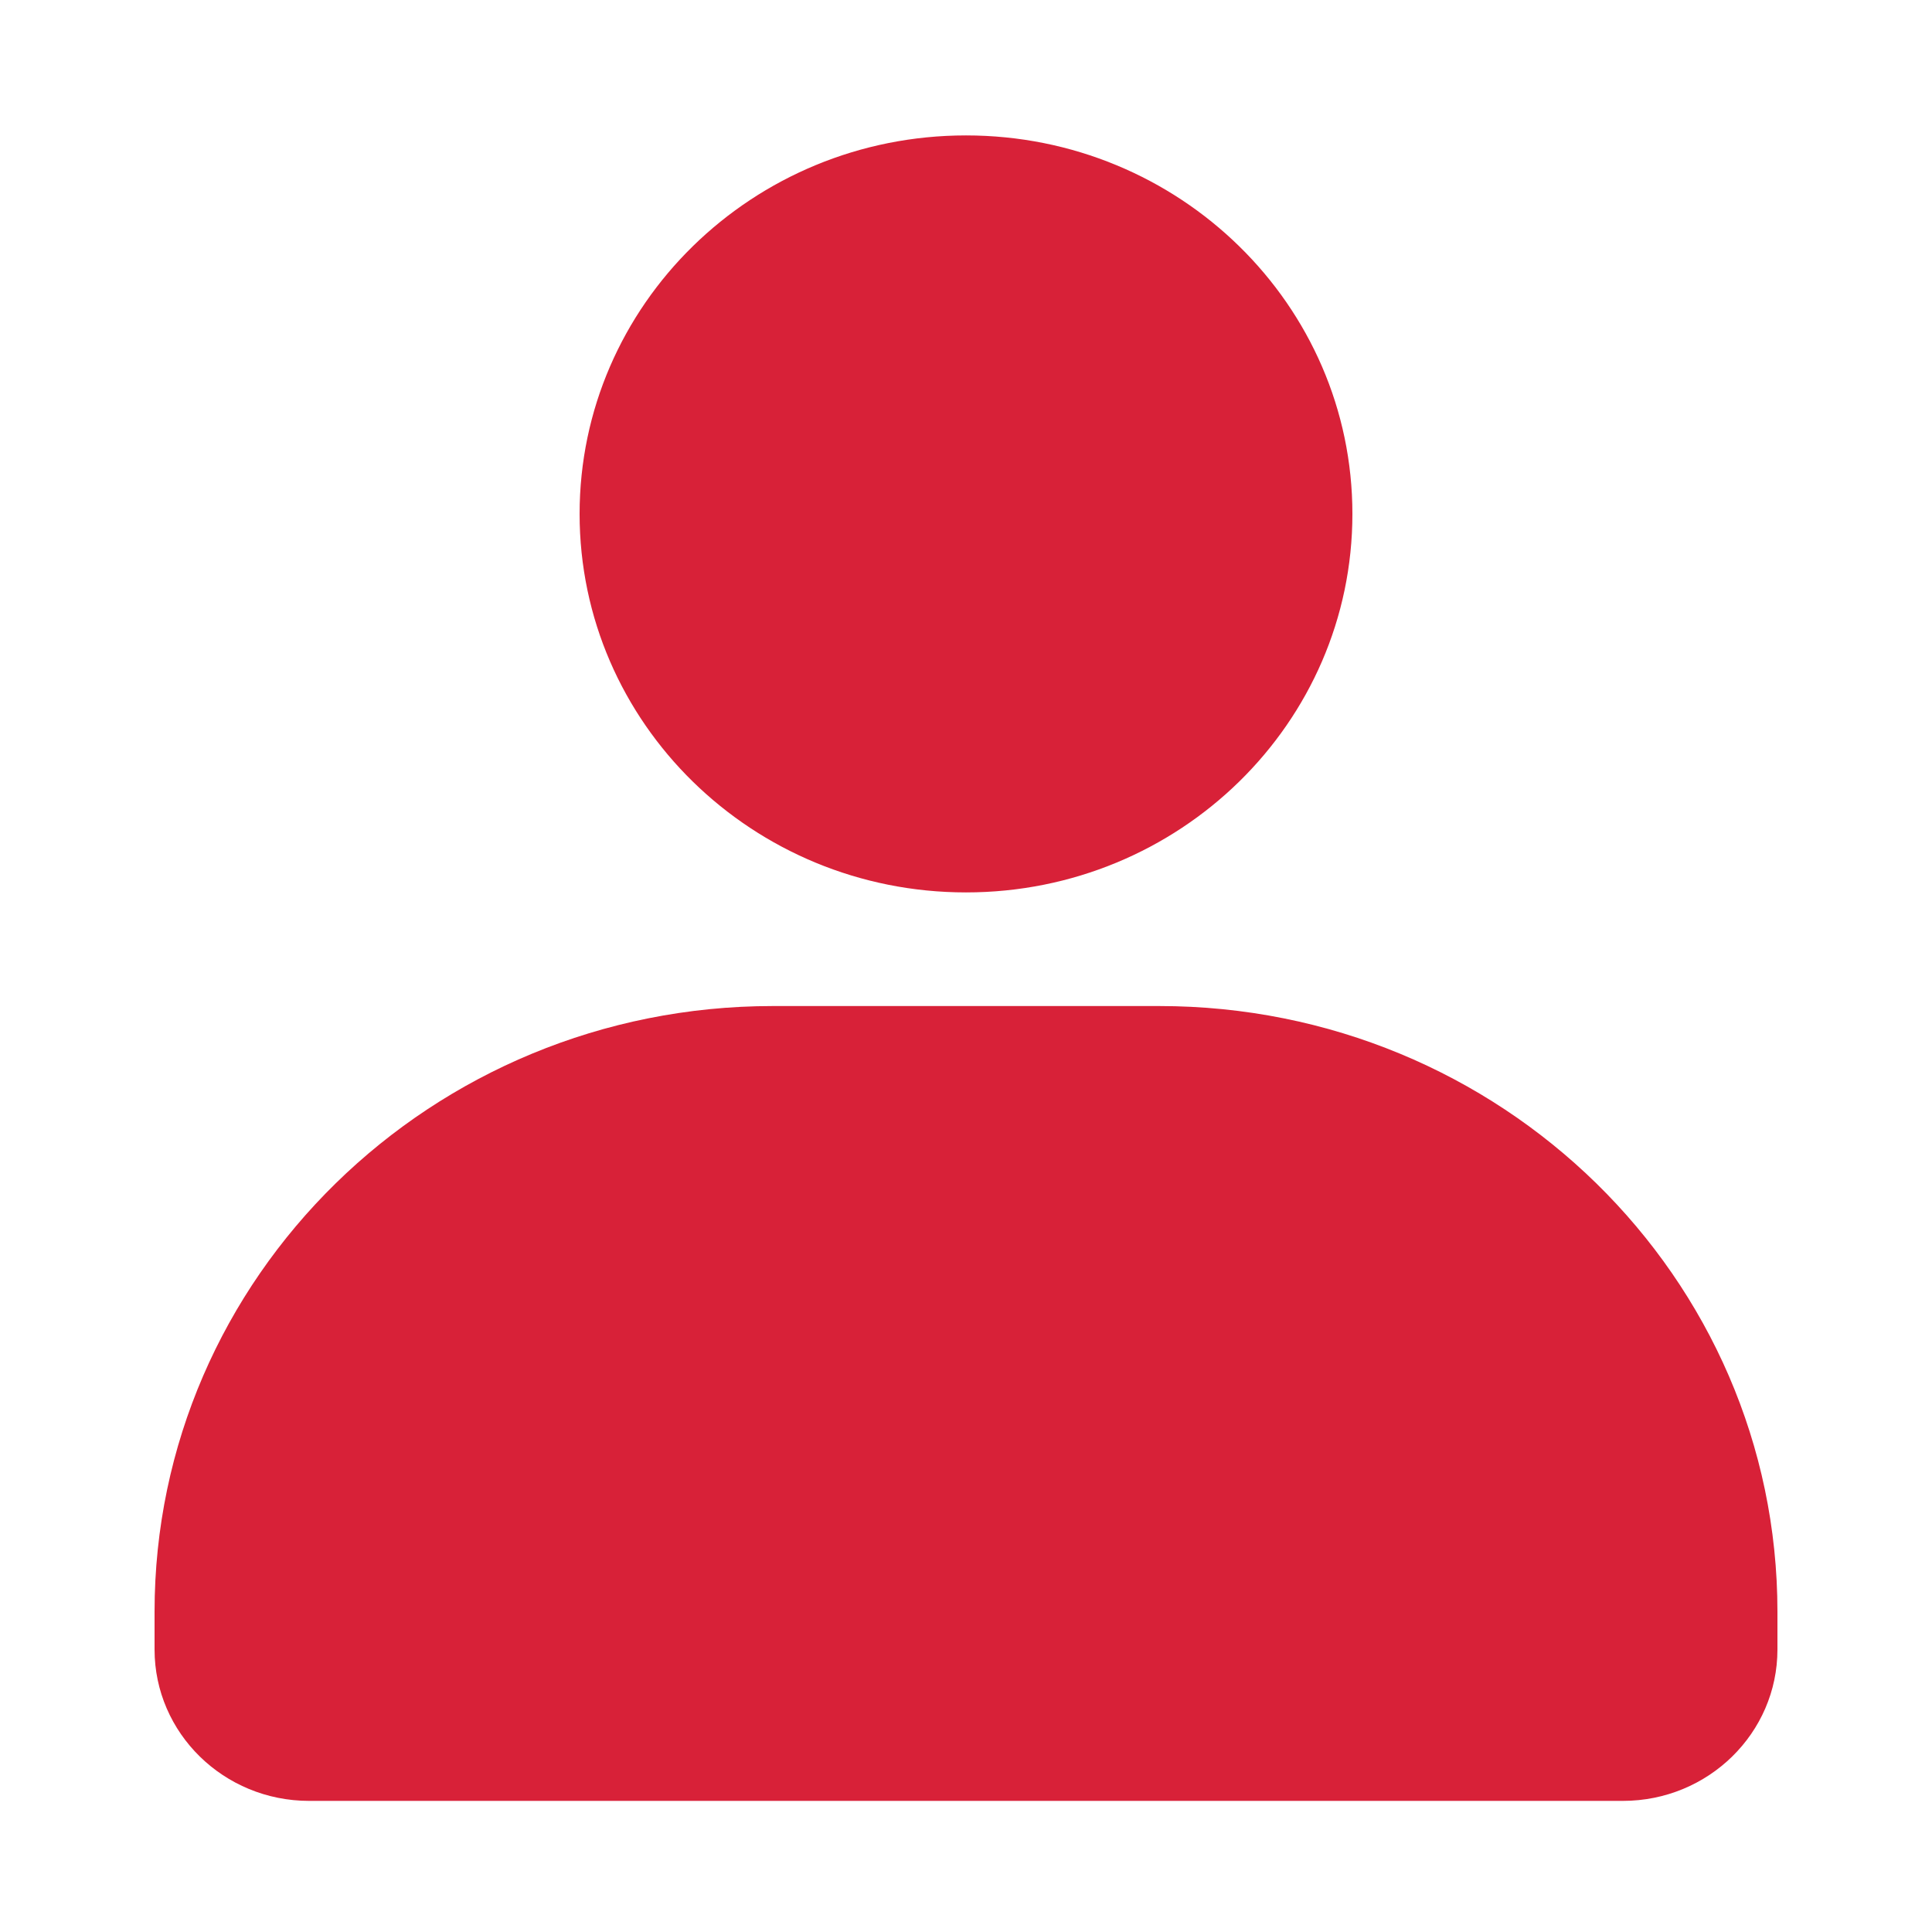 <?xml version="1.0" encoding="UTF-8"?>
<svg width="22px" height="22px" viewBox="0 0 22 22" version="1.1" xmlns="http://www.w3.org/2000/svg" xmlns:xlink="http://www.w3.org/1999/xlink">
    <title>我的备份 2</title>
    <defs>
        <rect id="path-1" x="0" y="686" width="360" height="48"></rect>
        <filter x="-2.1%" y="-15.6%" width="104.2%" height="131.3%" filterUnits="objectBoundingBox" id="filter-2">
            <feOffset dx="0" dy="0" in="SourceAlpha" result="shadowOffsetOuter1"></feOffset>
            <feGaussianBlur stdDeviation="2.5" in="shadowOffsetOuter1" result="shadowBlurOuter1"></feGaussianBlur>
            <feColorMatrix values="0 0 0 0 0   0 0 0 0 0   0 0 0 0 0  0 0 0 0.104 0" type="matrix" in="shadowBlurOuter1"></feColorMatrix>
        </filter>
    </defs>
    <g id="页面-1" stroke="none" stroke-width="1" fill="none" fill-rule="evenodd">
        <g id="我的" transform="translate(-307, -692)">
            <rect id="背景" fill="#F5F5F5" x="0" y="0" width="360" height="734"></rect>
            <g id="矩形备份-11">
                <use fill="black" fill-opacity="1" filter="url(#filter-2)" xlink:href="#path-1"></use>
                <use fill="#FFFFFF" fill-rule="evenodd" xlink:href="#path-1"></use>
            </g>
            <g id="我的备份-2" transform="translate(307, 692.249)" fill-rule="nonzero">
                <rect id="矩形" fill="#000000" opacity="0" x="0" y="0" width="22" height="21.551"></rect>
                <path d="M6.6,5.603 C6.6,7.984 8.57,9.913 11,9.913 C13.43,9.913 15.4,7.984 15.4,5.603 C15.4,3.223 13.43,1.293 11,1.293 C8.57,1.293 6.6,3.223 6.6,5.603 L6.6,5.603 Z" id="路径" fill="#D82138"></path>
                <path d="M8.8,11.207 L13.2,11.207 C17.088,11.207 20.24,14.294 20.24,18.103 L20.24,18.534 C20.24,19.486 19.452,20.258 18.48,20.258 L3.52,20.258 C2.548,20.258 1.76,19.486 1.76,18.534 L1.76,18.103 C1.76,14.294 4.912,11.207 8.8,11.207 L8.8,11.207 Z" id="路径" fill="#D82138"></path>
            </g>
        </g>
    </g>
</svg>
